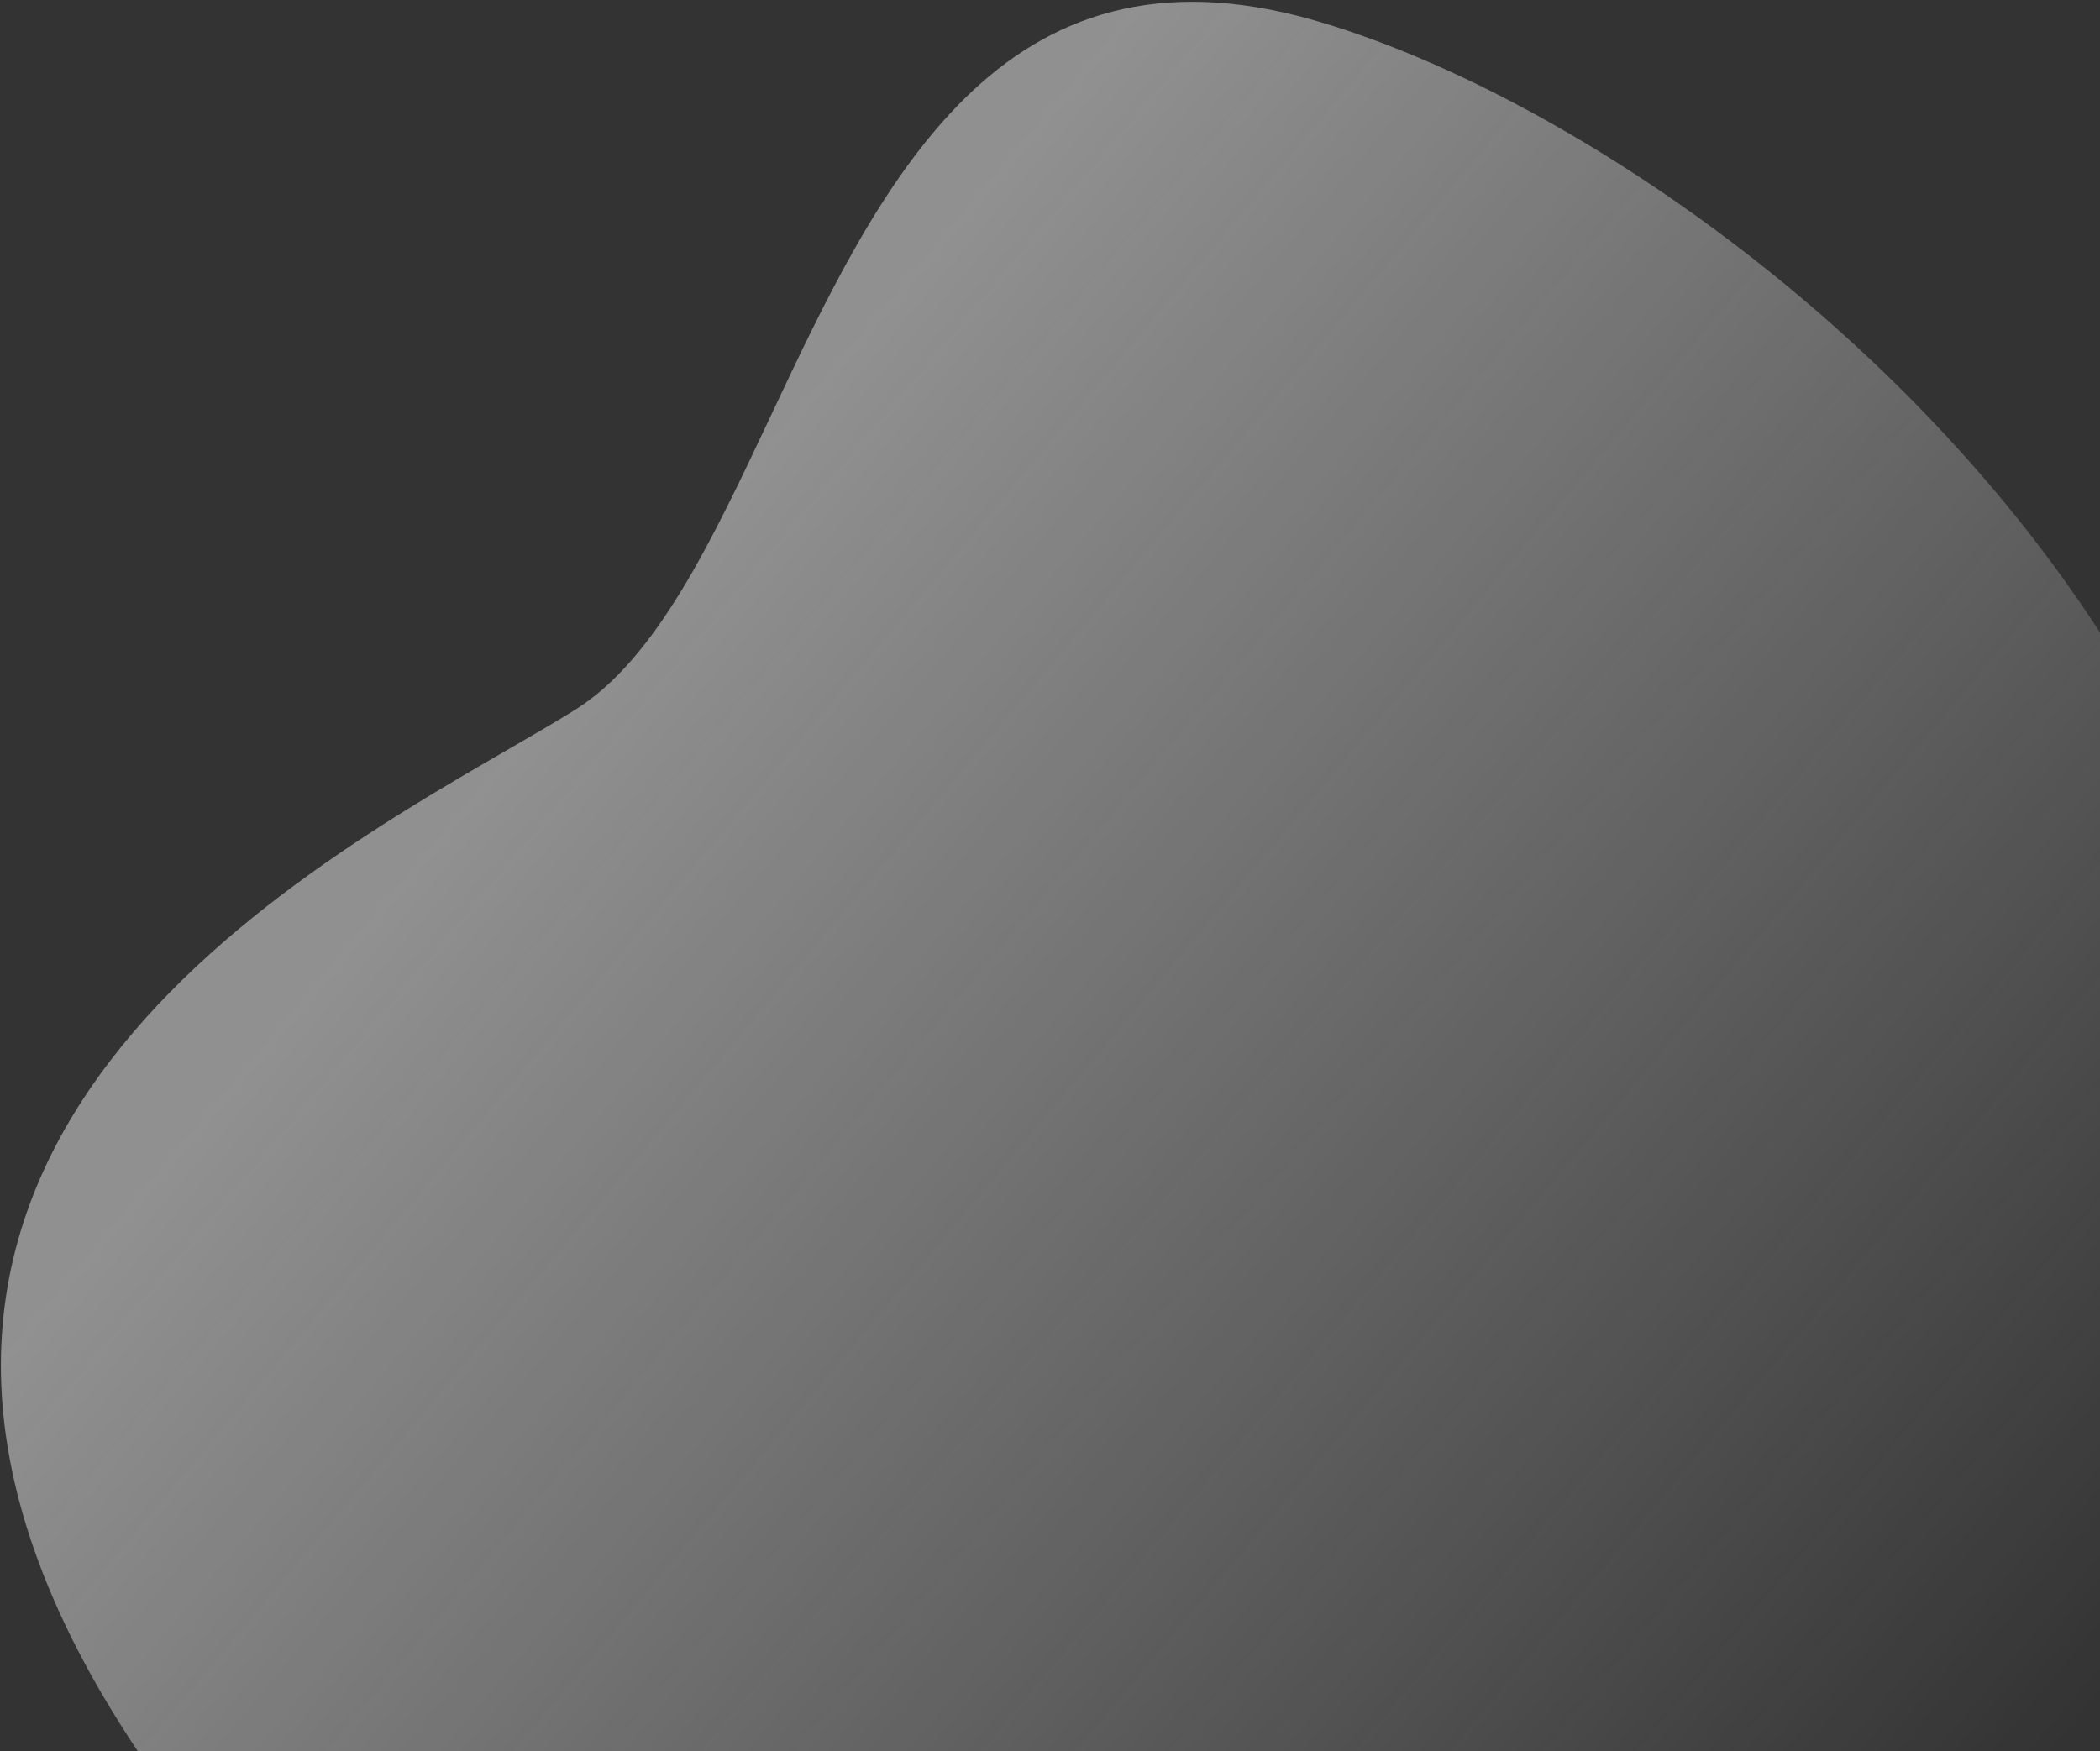 <svg width="446" height="372" viewBox="0 0 446 372" fill="none" xmlns="http://www.w3.org/2000/svg">
<rect x="0" y="0" width="446" height="372" fill="#333333" stroke="none"/>
<path opacity="0.5" fill-rule="evenodd" clip-rule="evenodd" d="M446.057 134.456V372H29.258C-51.412 251.403 55.947 189.276 108.064 159.117C113.432 156.01 118.215 153.243 122.145 150.785C139.373 140.014 151.139 115.019 163.653 88.435C186.708 39.46 212.3 -14.907 279.257 4.351C329.153 18.731 401.919 66.24 446.057 134.456Z" fill="url(#paint0_linear)"/>
<defs>
<linearGradient id="paint0_linear" x1="187.628" y1="65.163" x2="485.02" y2="314.651" gradientUnits="userSpaceOnUse">
<stop stop-color="#EEEEEE"/>
<stop offset="1" stop-color="white" stop-opacity="0"/>
</linearGradient>
</defs>
</svg>
